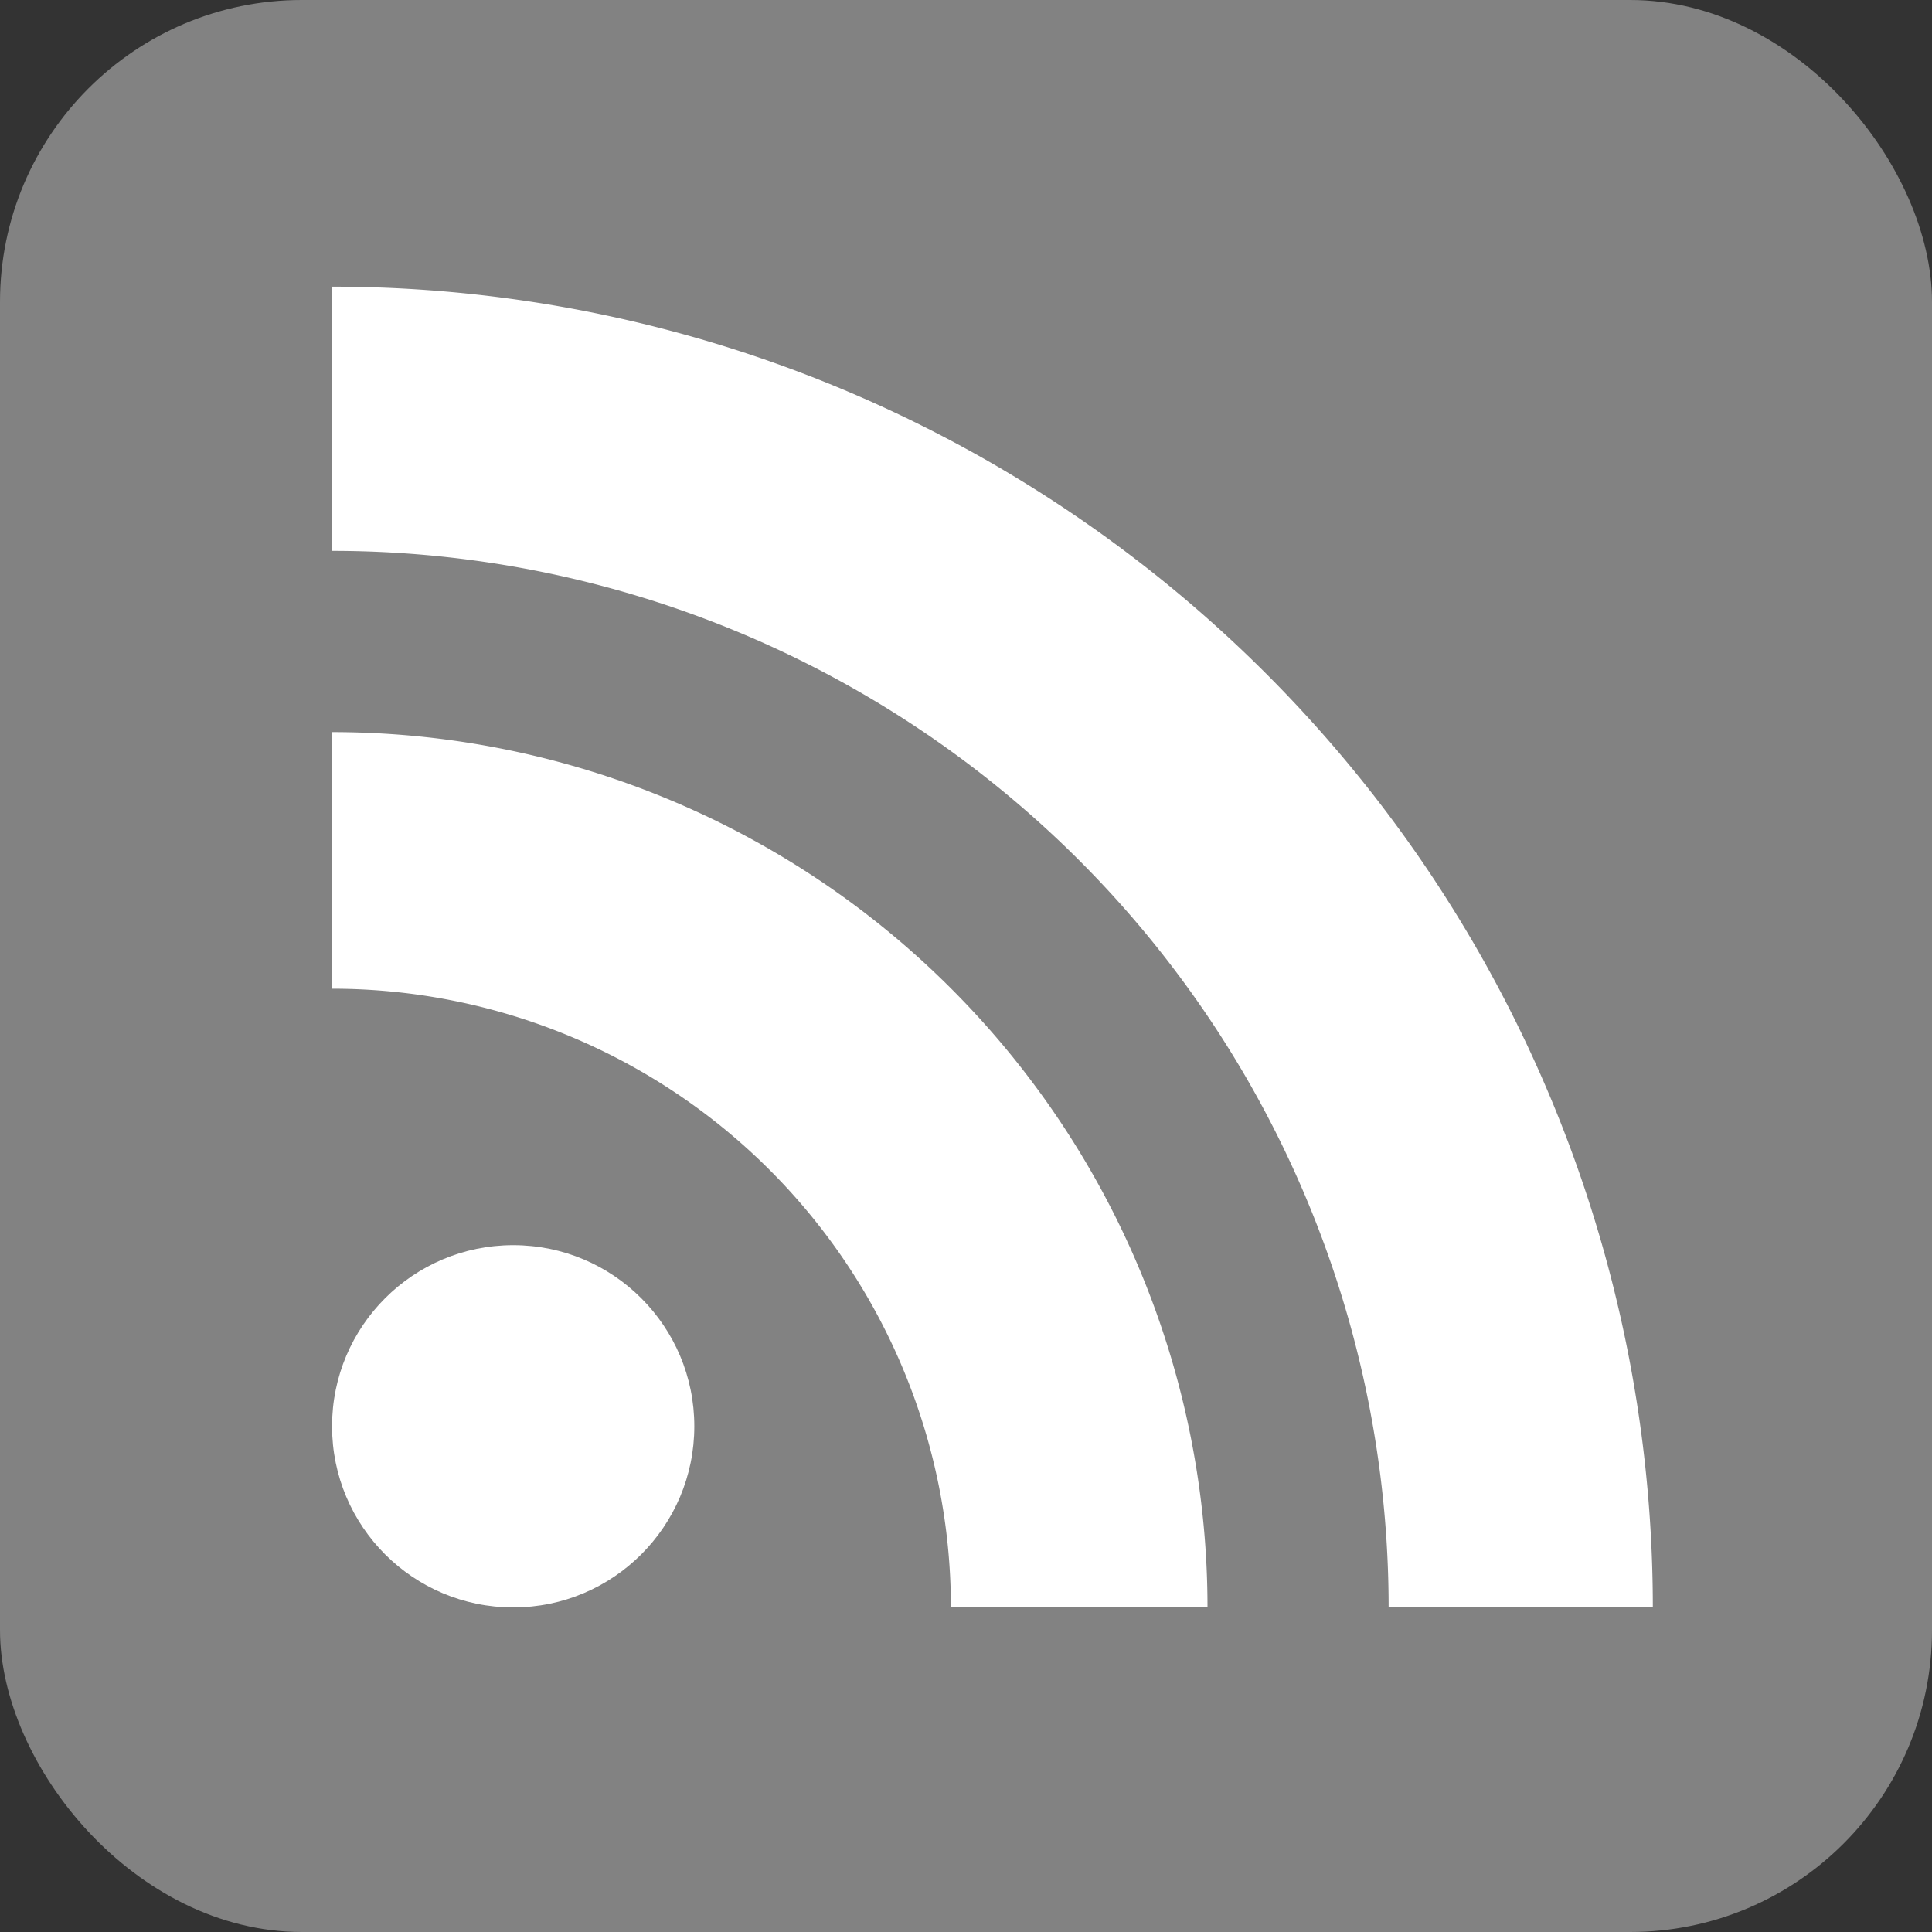<svg viewBox="0 0 16 16">
  <rect x="0" y="0" width="16" height="16" fill="#333333" stroke="none"/>
  <rect fill="#828282" width="16" height="16" rx="2.5" ry="2.5" />
  <circle fill="#ffffff" cx="4.25" cy="11.812" r="1.5" />
  <path style="fill:#ffffff" d="m 10,13.312 -2.125,0 A 5.125,5.125 0 0 0 2.75,8.188 l 0,-2.125 a 7.25,7.25 0 0 1 7.25,7.25 z" />
  <path style="fill:#ffffff" d="m 11.5,13.312 a 8.75,8.75 0 0 0 -8.75,-8.75 l 0,-2.188 a 10.938,10.938 0 0 1 10.938,10.938 z" />
</svg>
